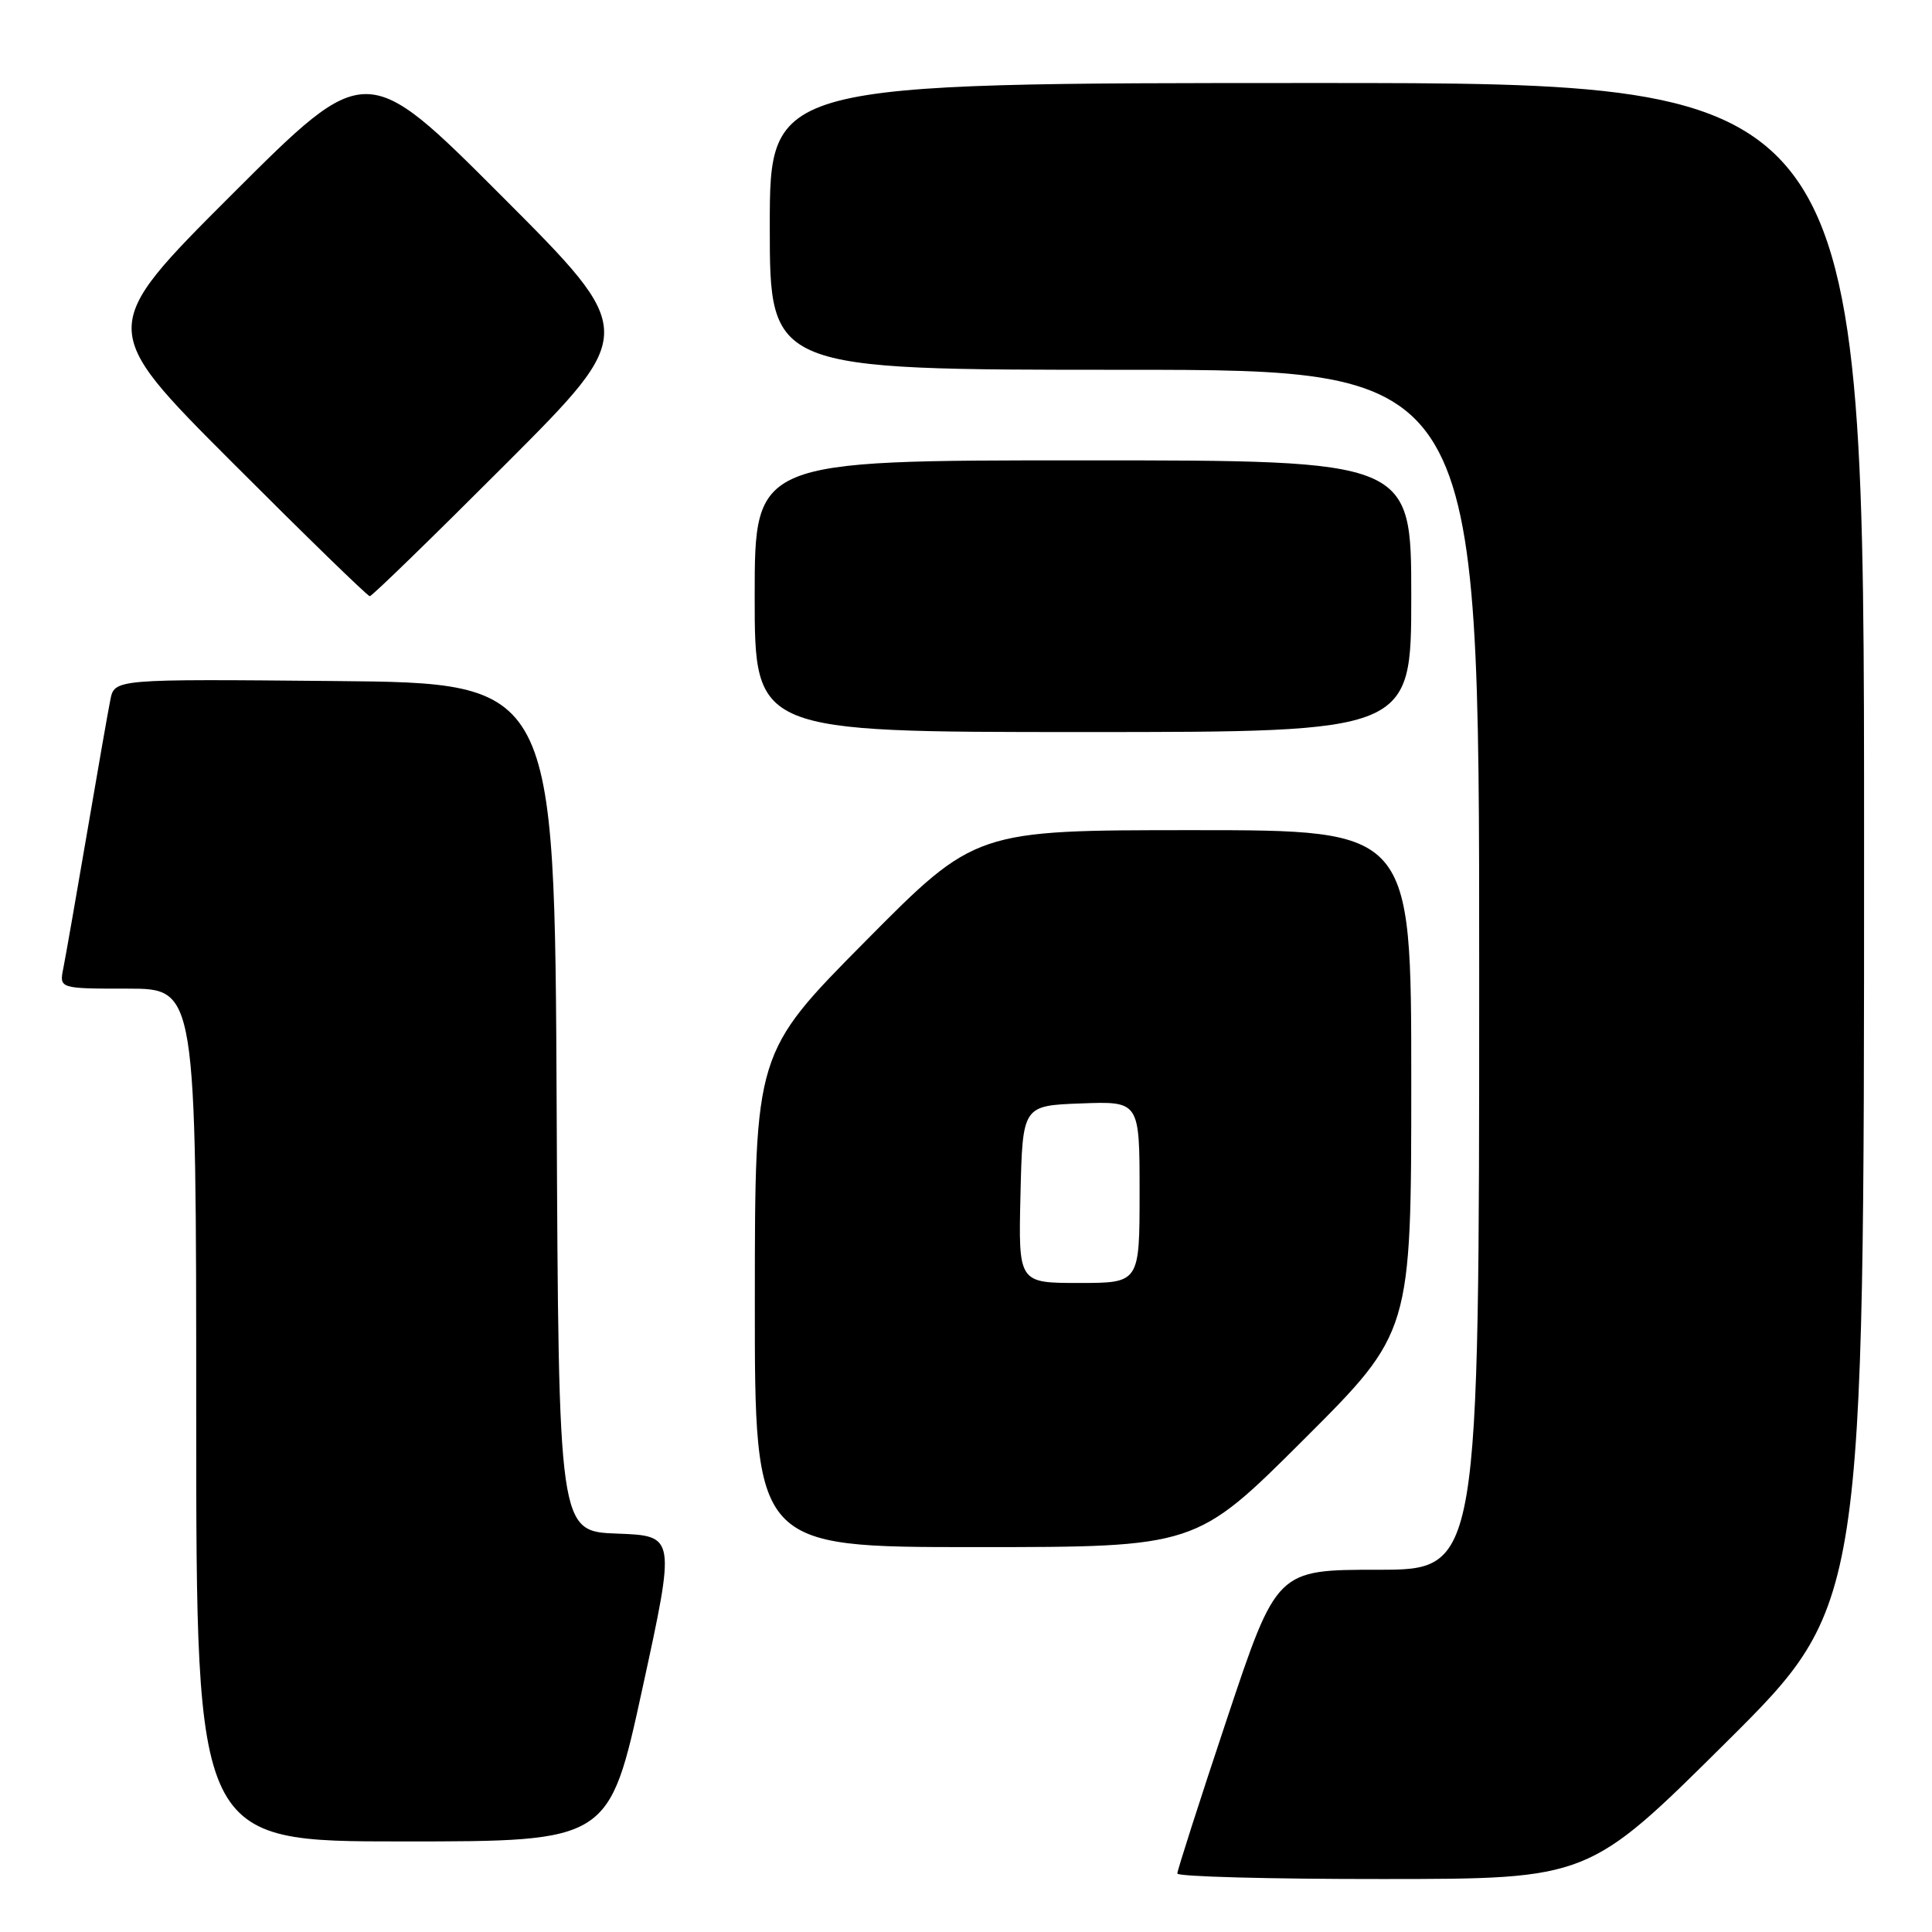 <?xml version="1.0" encoding="UTF-8" standalone="no"?>
<!DOCTYPE svg PUBLIC "-//W3C//DTD SVG 1.1//EN" "http://www.w3.org/Graphics/SVG/1.1/DTD/svg11.dtd" >
<svg xmlns="http://www.w3.org/2000/svg" xmlns:xlink="http://www.w3.org/1999/xlink" version="1.1" viewBox="0 0 256 256">
 <g >
 <path fill="currentColor"
d=" M 228.75 230.84 C 247.00 212.71 247.00 212.71 247.00 111.86 C 247.00 11.00 247.00 11.00 174.50 11.00 C 102.00 11.00 102.00 11.00 102.00 30.00 C 102.00 49.00 102.00 49.00 149.00 49.00 C 196.00 49.00 196.00 49.00 196.00 128.50 C 196.00 208.00 196.00 208.00 182.58 208.00 C 169.17 208.00 169.17 208.00 162.58 227.75 C 158.96 238.61 156.00 247.84 156.00 248.25 C 156.00 248.66 168.26 248.99 183.25 248.98 C 210.50 248.97 210.50 248.97 228.75 230.84 Z  M 85.12 223.75 C 89.53 203.50 89.53 203.50 81.77 203.21 C 74.02 202.92 74.02 202.92 73.76 146.71 C 73.50 90.50 73.50 90.50 44.33 90.24 C 15.17 89.97 15.17 89.97 14.62 92.74 C 14.31 94.26 12.92 102.25 11.51 110.50 C 10.10 118.75 8.70 126.74 8.40 128.25 C 7.84 131.00 7.84 131.00 16.92 131.00 C 26.00 131.00 26.00 131.00 26.00 187.50 C 26.00 244.00 26.00 244.00 53.36 244.00 C 80.71 244.00 80.71 244.00 85.12 223.75 Z  M 172.74 190.76 C 187.00 176.53 187.00 176.53 187.00 143.26 C 187.00 110.00 187.00 110.00 158.13 110.00 C 129.25 110.00 129.25 110.00 114.64 124.75 C 100.03 139.50 100.03 139.50 100.02 172.25 C 100.00 205.00 100.00 205.00 129.24 205.00 C 158.47 205.00 158.47 205.00 172.74 190.76 Z  M 187.00 79.00 C 187.00 61.00 187.00 61.00 143.50 61.00 C 100.00 61.00 100.00 61.00 100.00 79.00 C 100.00 97.00 100.00 97.00 143.50 97.00 C 187.00 97.00 187.00 97.00 187.00 79.00 Z  M 67.00 61.50 C 84.48 44.00 84.48 44.00 66.50 26.00 C 48.52 8.00 48.52 8.00 30.76 25.74 C 13.00 43.48 13.00 43.48 30.74 61.24 C 40.50 71.01 48.71 79.00 49.00 79.00 C 49.29 79.00 57.39 71.12 67.00 61.50 Z  M 135.22 158.25 C 135.50 146.50 135.50 146.50 143.25 146.21 C 151.00 145.92 151.00 145.92 151.00 157.96 C 151.00 170.00 151.00 170.00 142.97 170.00 C 134.94 170.00 134.94 170.00 135.22 158.25 Z "/>
</g>
</svg>